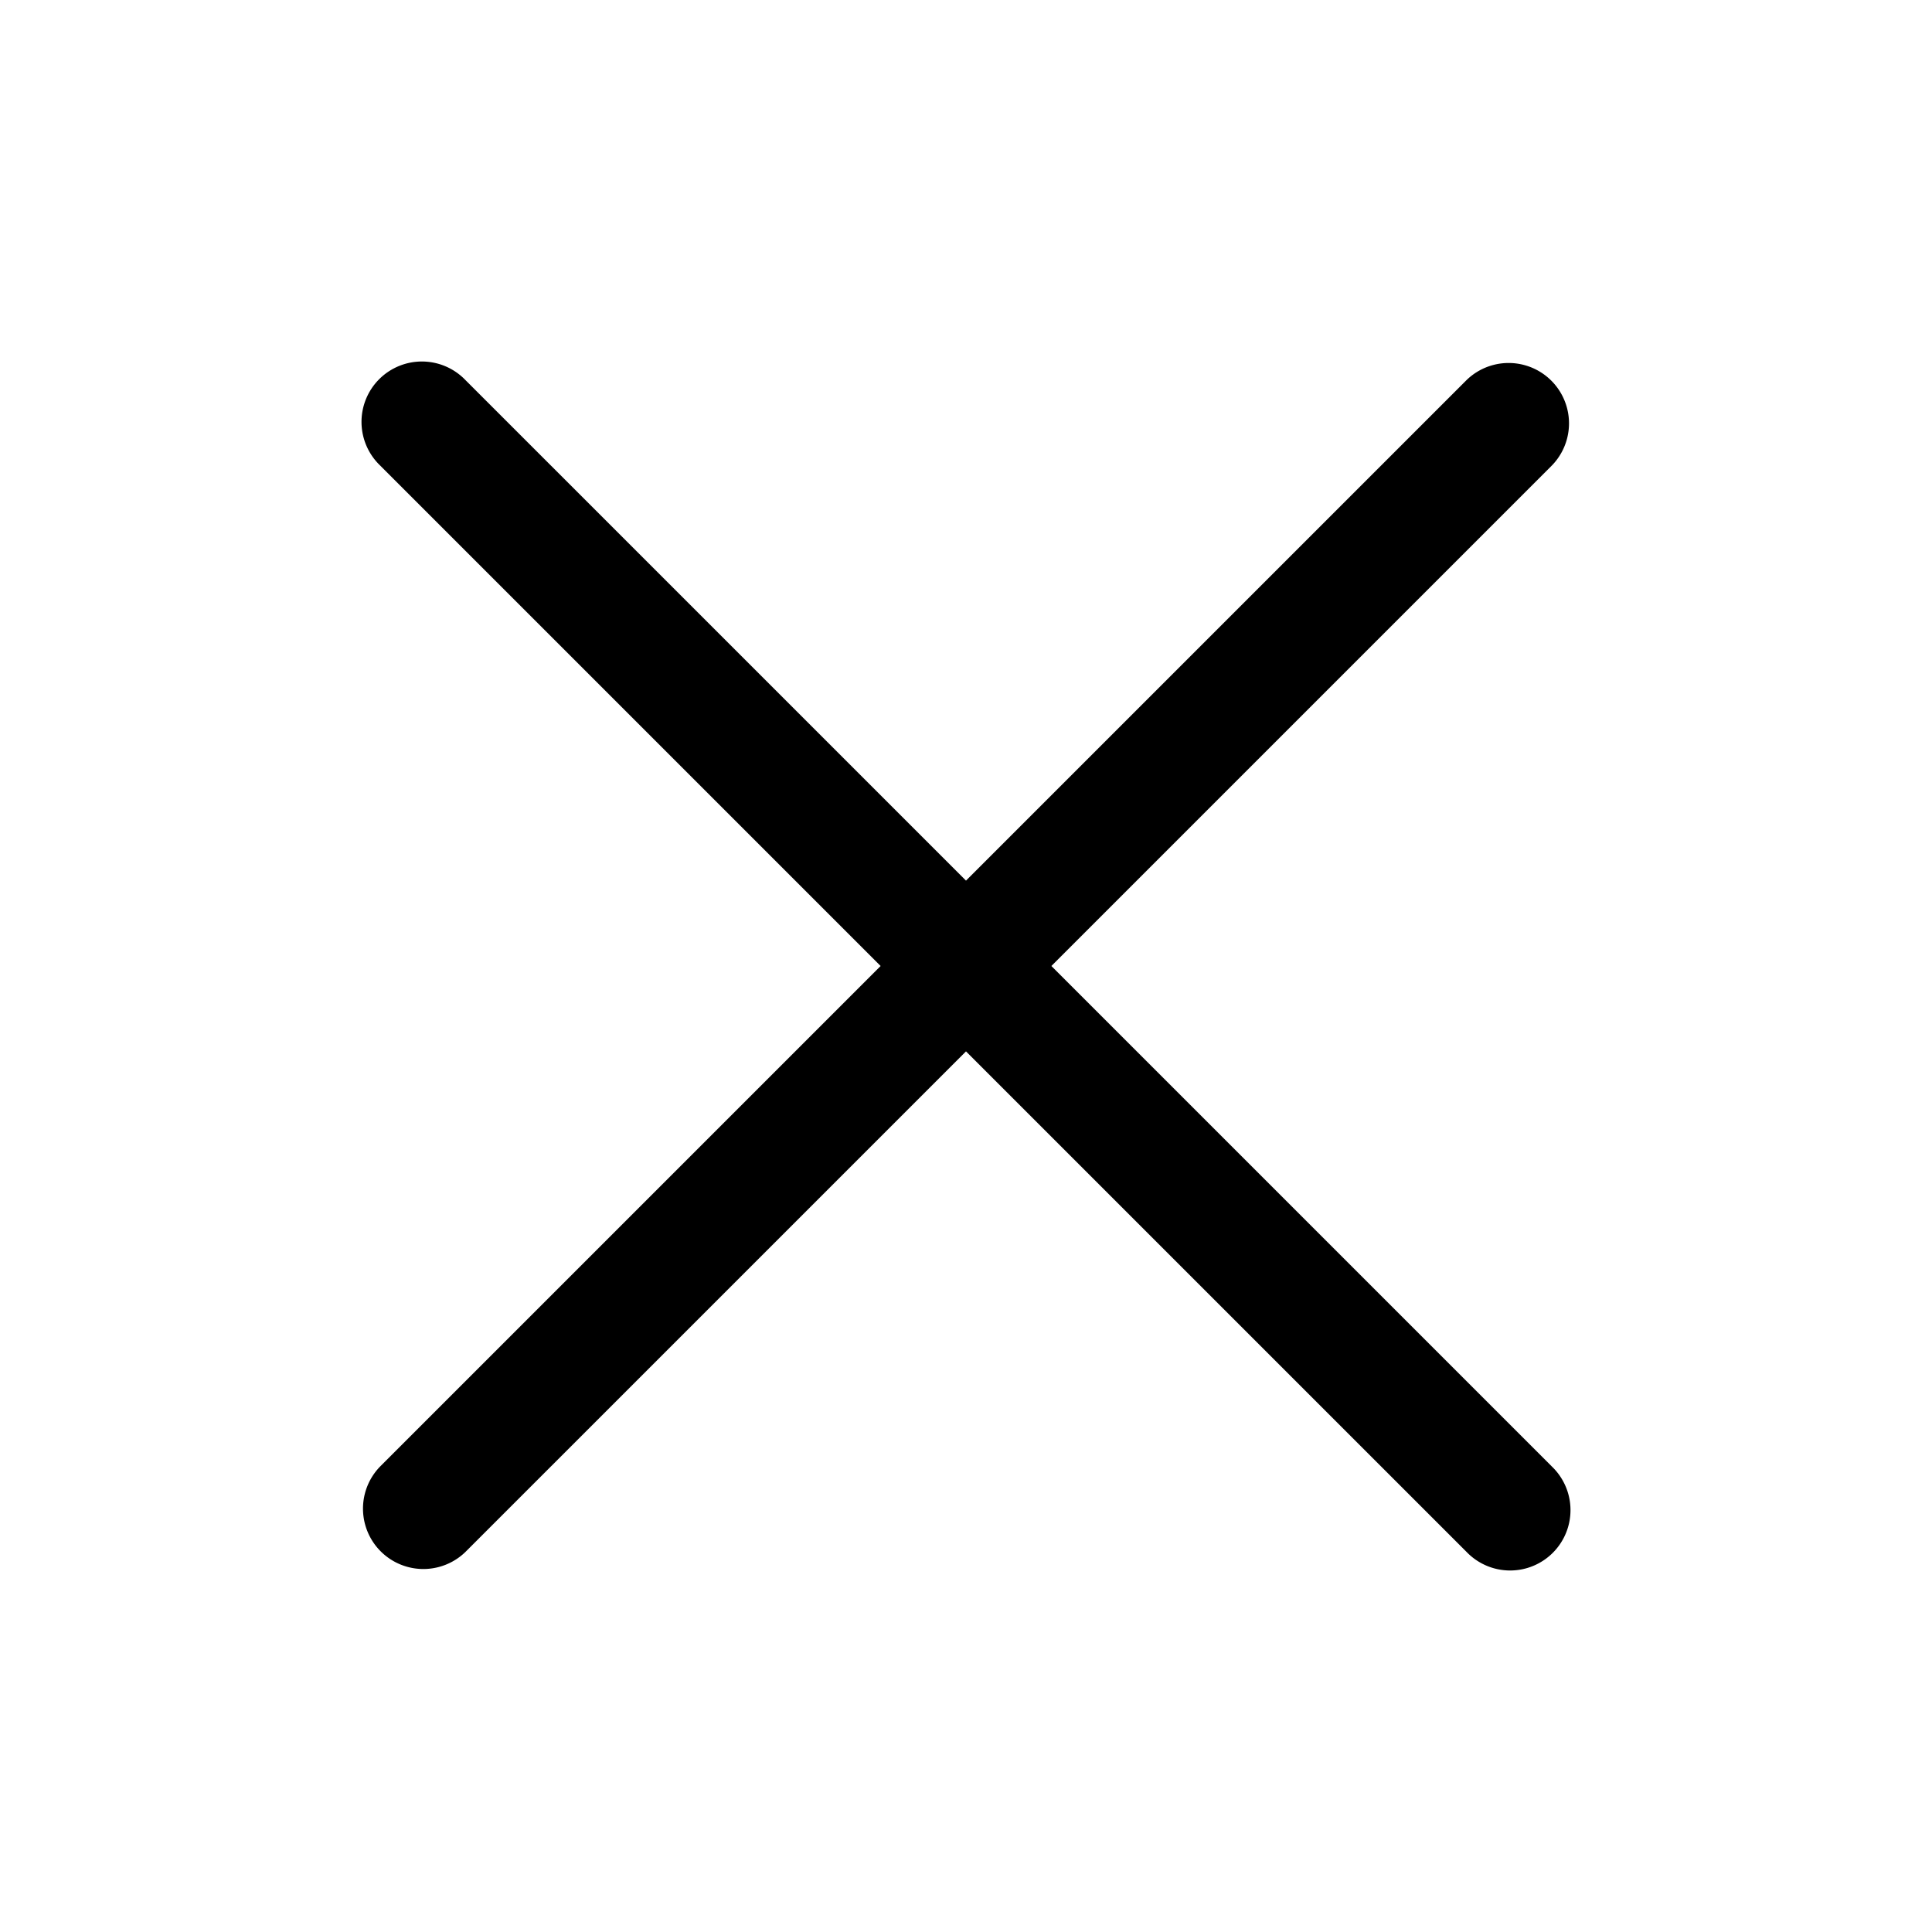 <svg xmlns="http://www.w3.org/2000/svg" width="32" height="32" viewBox="0 0 32 32"><path d="m17.414 16 8.293-8.293a1 1 0 0 0-1.414-1.414L16 14.586 7.707 6.293a1 1 0 1 0-1.414 1.414L14.586 16l-8.293 8.293a1 1 0 0 0 1.414 1.414L16 17.414l8.293 8.293a1 1 0 1 0 1.414-1.414L17.414 16Z"/></svg>